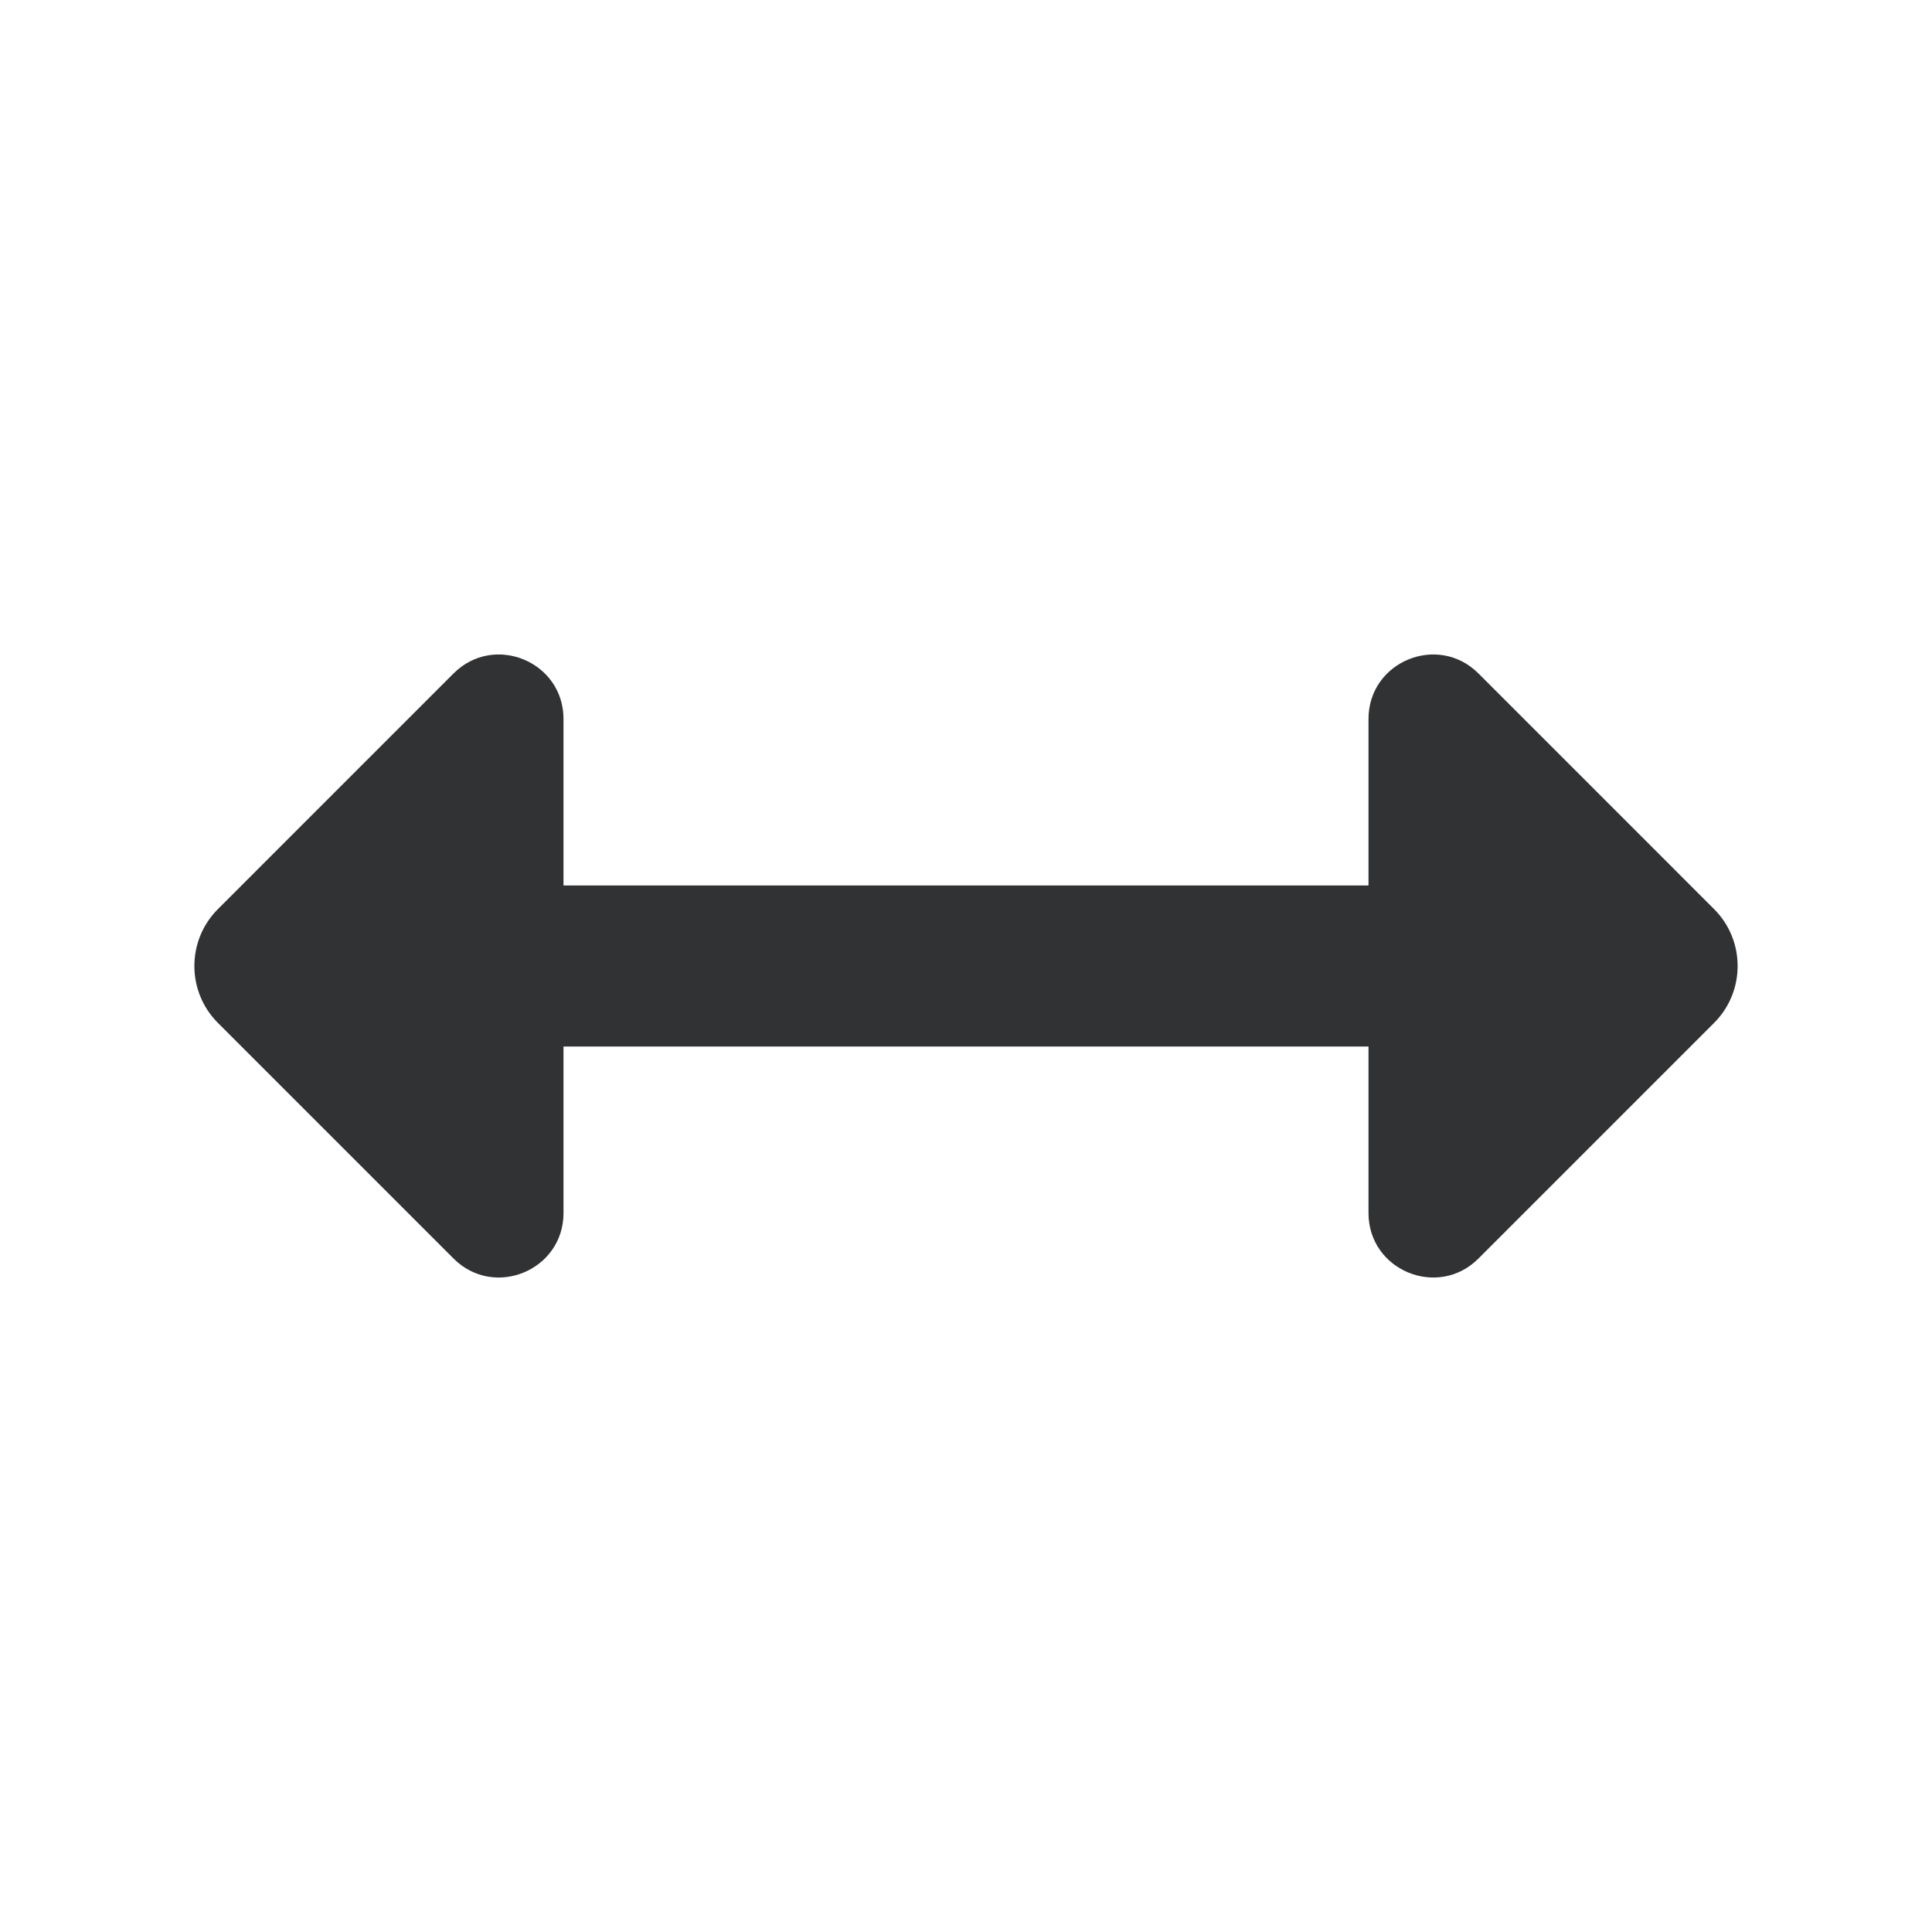 <svg width="24" height="24" viewBox="0 0 24 24" fill="none" xmlns="http://www.w3.org/2000/svg">
<path fill-rule="evenodd" clip-rule="evenodd" d="M2.707 12.707C2.317 12.317 2.317 11.683 2.707 11.293L5.634 8.366C6.138 7.862 7 8.219 7 8.931V11H17V8.931C17 8.219 17.862 7.862 18.366 8.366L21.293 11.293C21.683 11.683 21.683 12.317 21.293 12.707L18.366 15.634C17.862 16.138 17 15.781 17 15.069V13H7V15.069C7 15.781 6.138 16.138 5.634 15.634L2.707 12.707Z" fill="#313234"/>
</svg>

